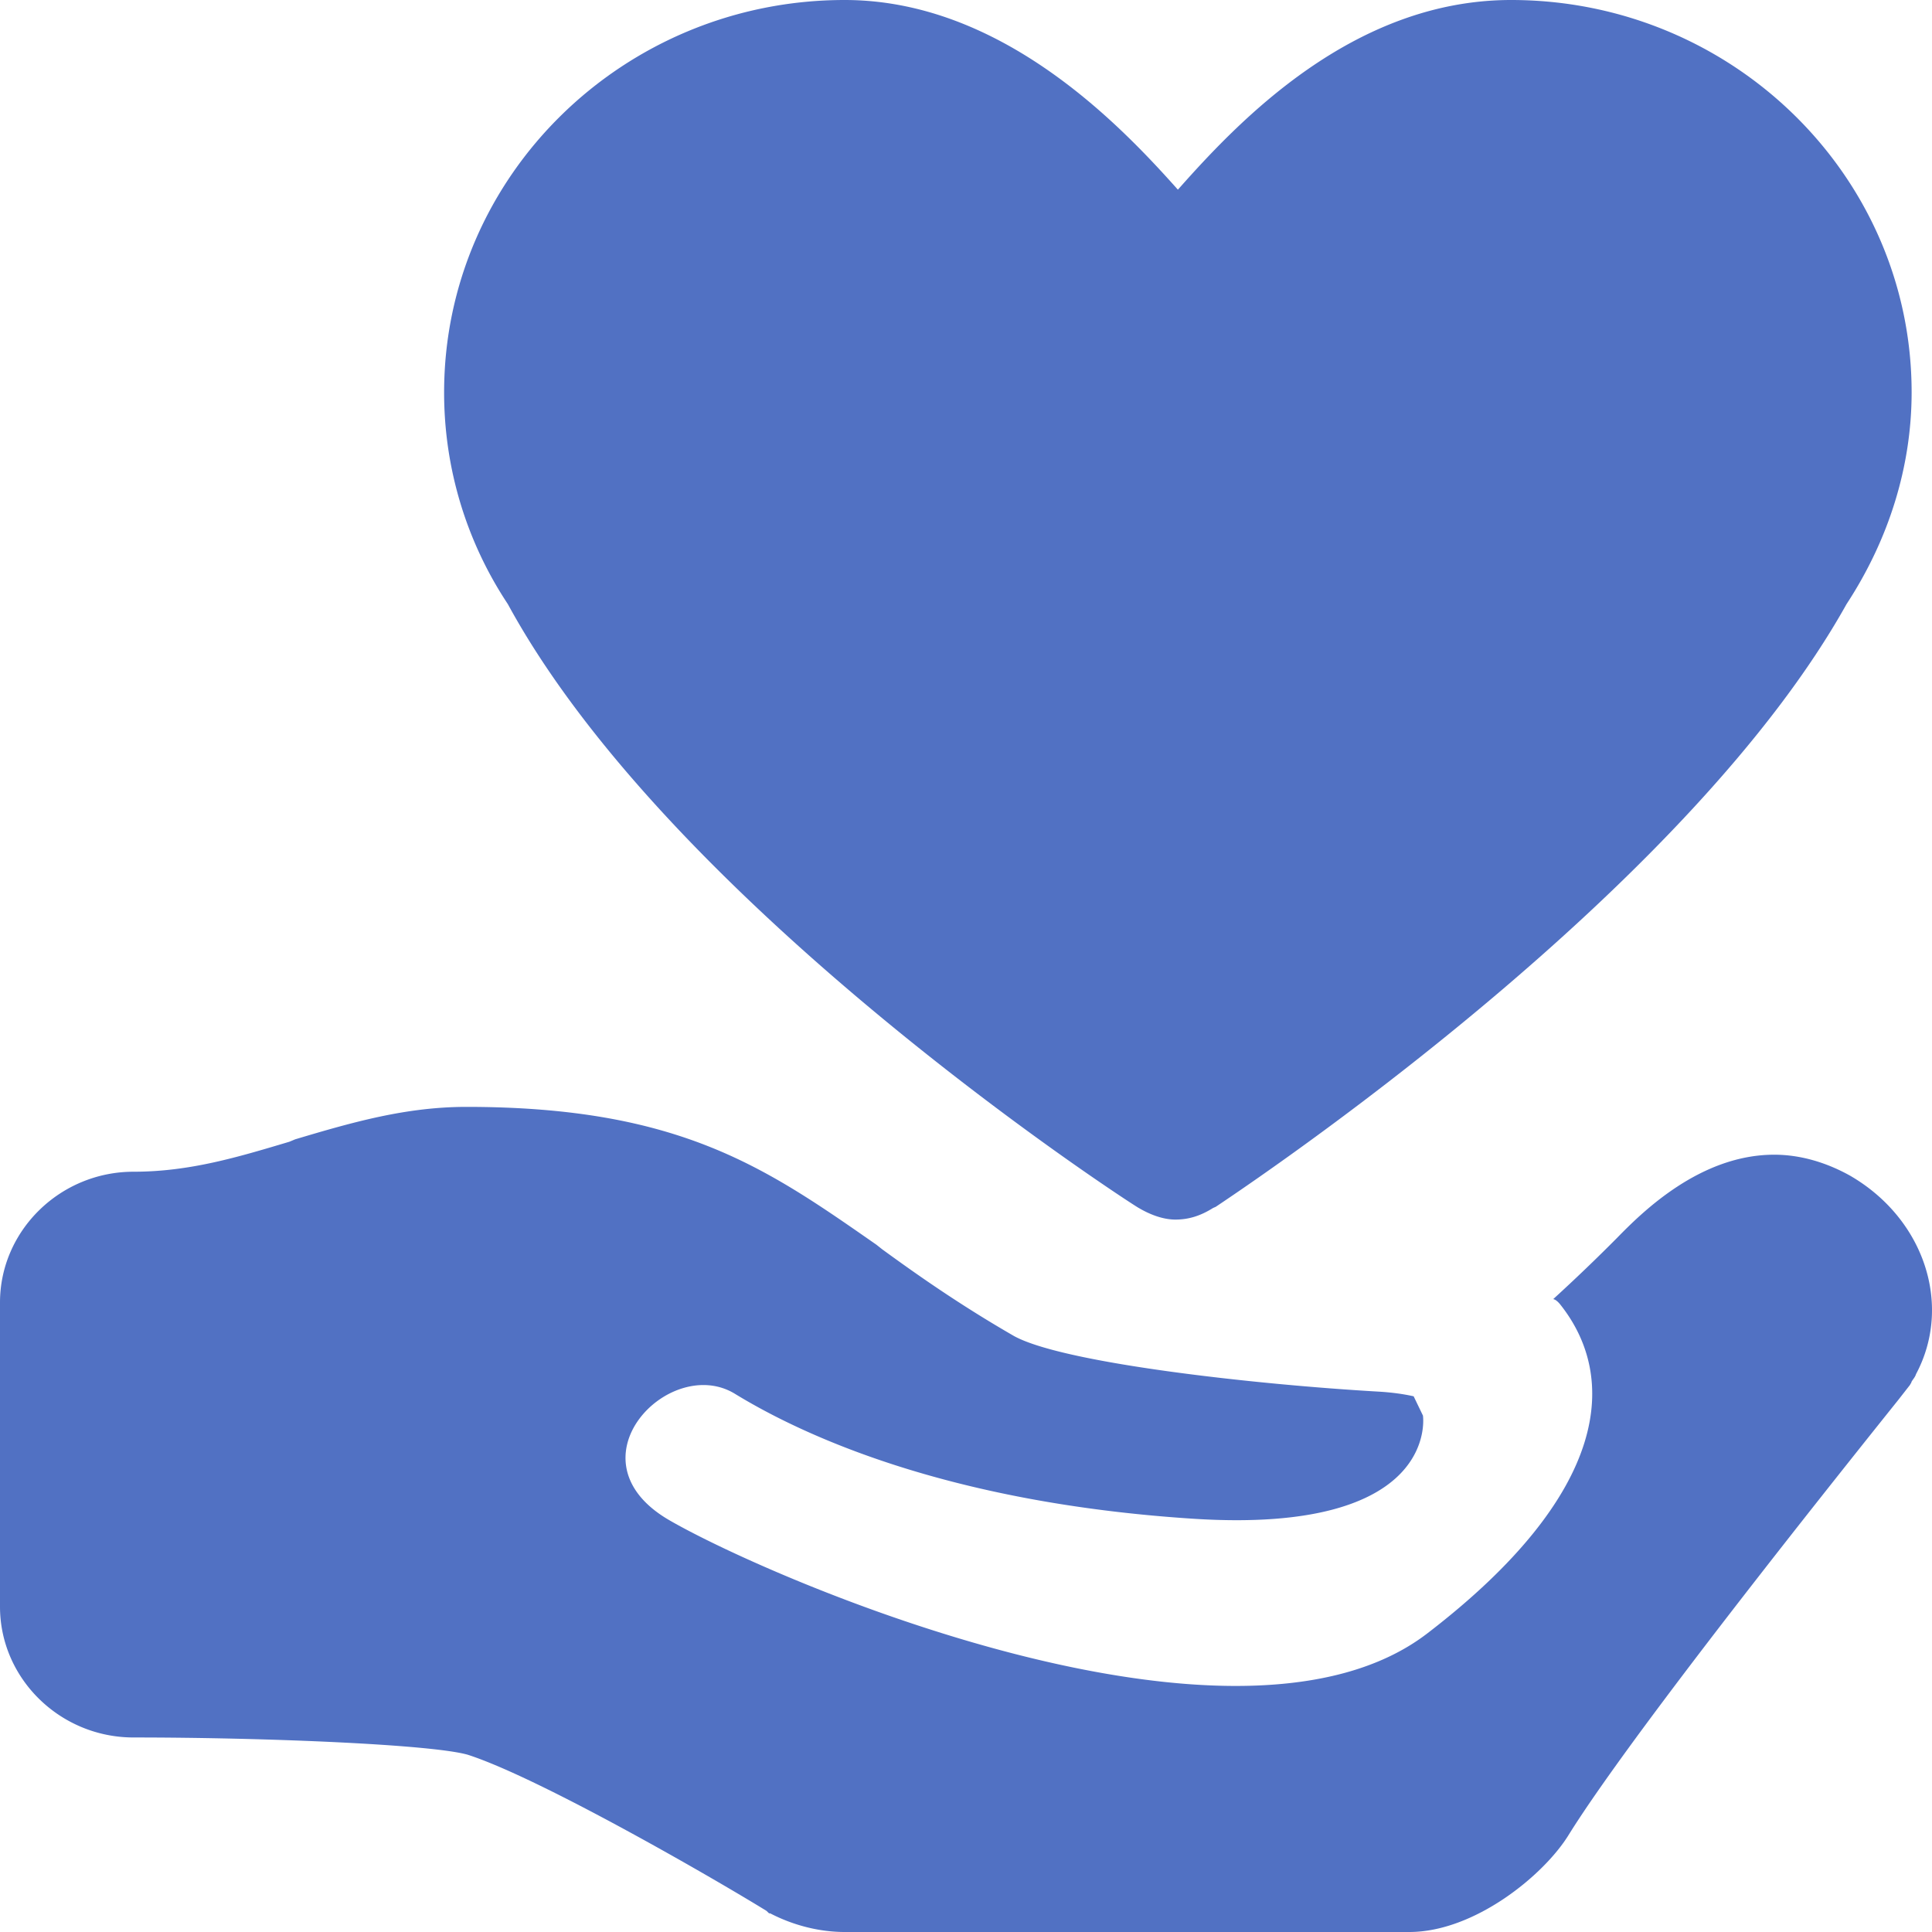 <?xml version="1.0" standalone="no"?><!DOCTYPE svg PUBLIC "-//W3C//DTD SVG 1.1//EN" "http://www.w3.org/Graphics/SVG/1.1/DTD/svg11.dtd"><svg t="1616325614041" class="icon" viewBox="0 0 1024 1024" version="1.1" xmlns="http://www.w3.org/2000/svg" p-id="2180" xmlns:xlink="http://www.w3.org/1999/xlink" width="48" height="48"><defs><style type="text/css"></style></defs><path d="M603.52 640.224c-2.464-1.136-246.624-158.8-334.352-320.032a202.592 202.592 0 0 1-33.776-112.272C235.392 93.216 330.576 0 447.68 0c83.328 0 146.496 66.72 176.624 100.528C656.304 64.432 716.992 0 800.912 0c117.12 0 212.288 93.216 212.288 207.92 0 39.232-12 77.904-34.496 112.272-81.44 145.92-293.008 291.84-334.384 319.472l-1.312 0.56c-6.88 4.32-13.152 6.176-20.032 6.176-6.288 0-13.152-2.448-19.44-6.176z m145.744 99.84l4.928 10.224s9.472 63.2-122.048 54.656c-131.504-8.544-207.904-44.976-242.608-66.192-34.688-21.216-89.664 35.296-34.688 67.04 54.96 31.76 300.64 137.52 401.664 59.936 97.392-74.72 101.04-136.096 70.288-174.528-1.056-1.232-2.176-2.336-3.552-2.656a952.608 952.608 0 0 0 33.808-32.416c13.152-13.456 43.856-44.112 83.344-44.112 13.152 0 26.88 3.728 40.048 11.04 39.472 22.768 54.544 68.72 35.088 105.248-0.576 1.856-1.904 3.008-2.48 4.288 0 0.72-0.592 0.72-0.592 1.28l-6.272 8.032c-115.808 144.624-159.072 205.344-174.72 230.544C818.304 993.92 781.472 1024 746.96 1024H447.68c-13.744 0-27.632-3.728-39.472-9.888h-0.592l-1.312-1.28c-28.8-17.76-120.176-70.448-158.336-82.768-18.864-5.44-106.432-9.168-177.2-9.168C31.872 920.896 0 889.68 0 851.584V690.352c0-38.08 31.872-69.312 70.768-69.312 29.968 0 55.696-7.872 82.592-15.888l3.072-1.28c30.72-9.184 58.928-17.2 90.8-17.2 113.312 0 159.072 32.512 217.264 73.04l3.072 2.432c19.44 14.176 41.376 29.488 68.864 45.392 24.416 14.752 128.96 26.336 194.736 30.08 6.64 0.416 12.64 1.232 18.08 2.448z" p-id="2181" fill="#5171C3"></path></svg>